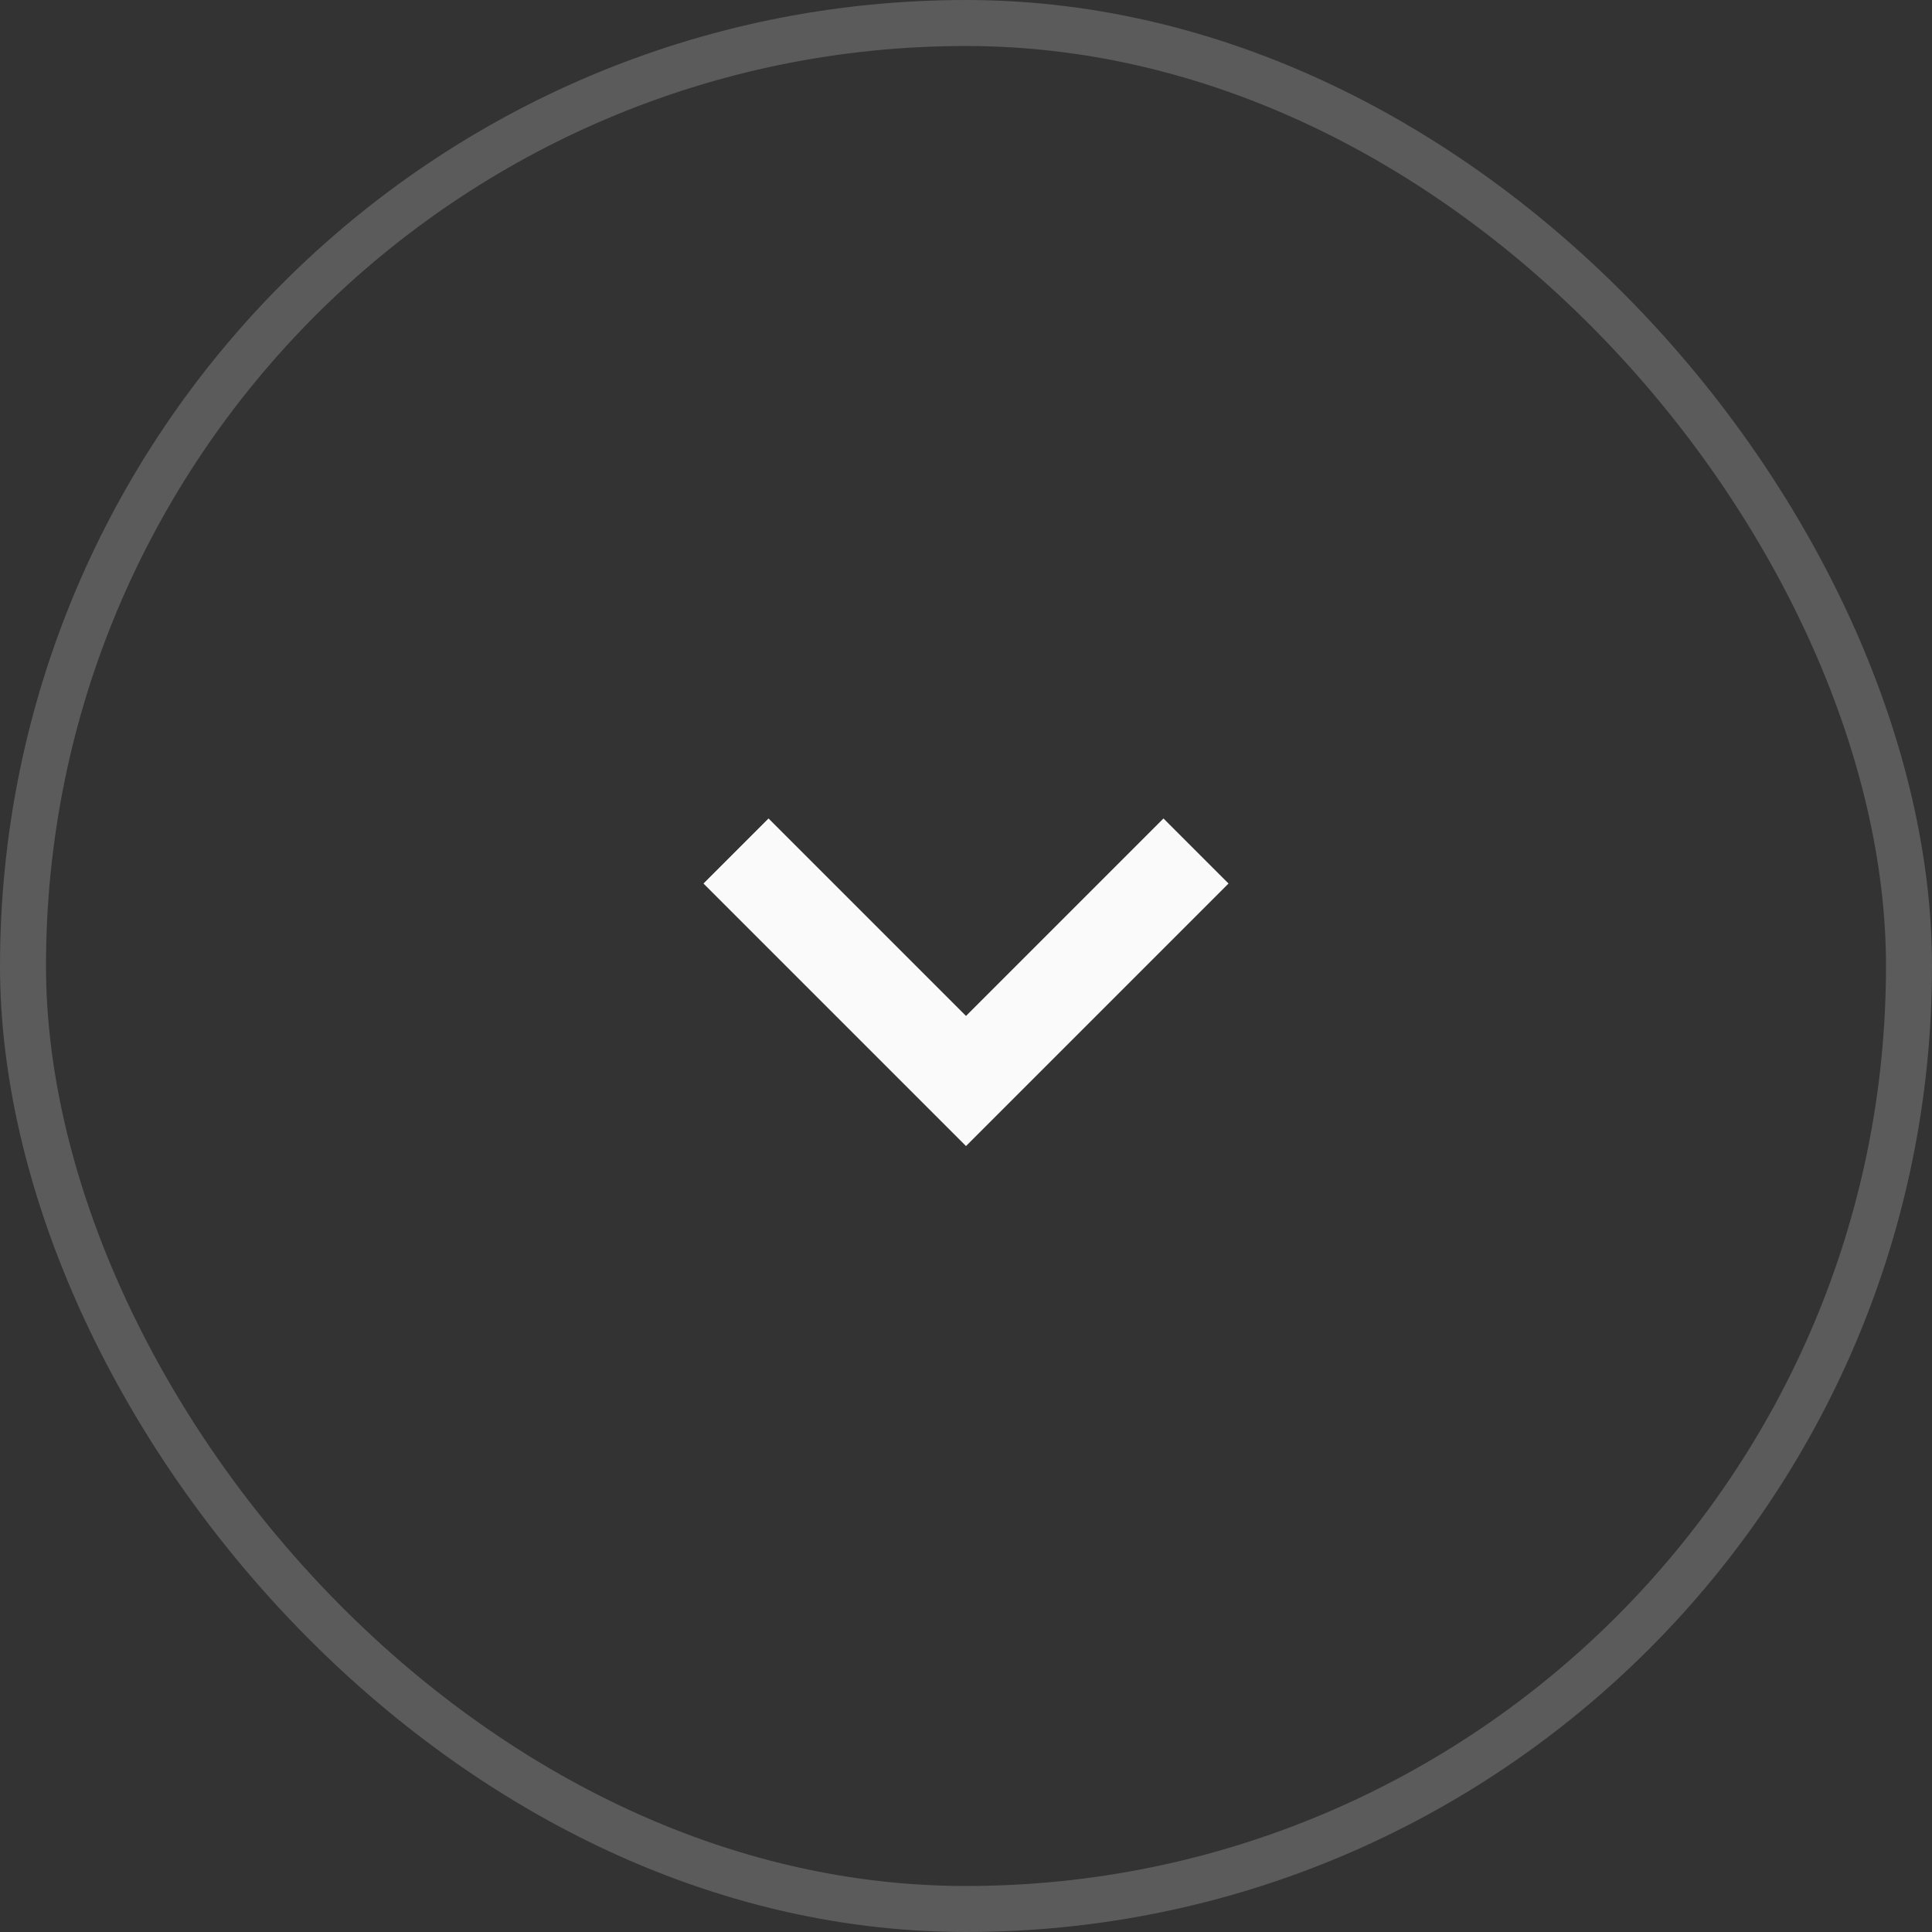 <svg width="42" height="42" viewBox="0 0 42 42" fill="none" xmlns="http://www.w3.org/2000/svg">
<rect x="0" y="0" width="42" height="42" fill="#333333" stroke="none"/>
<rect x="0.5" y="0.5" width="41" height="41" rx="20.5" stroke="#FAFAFA" stroke-opacity="0.2"/>
<path d="M26 18.5L21 23.5L16 18.5" stroke="#FAFAFA" stroke-width="2"/>
</svg>
